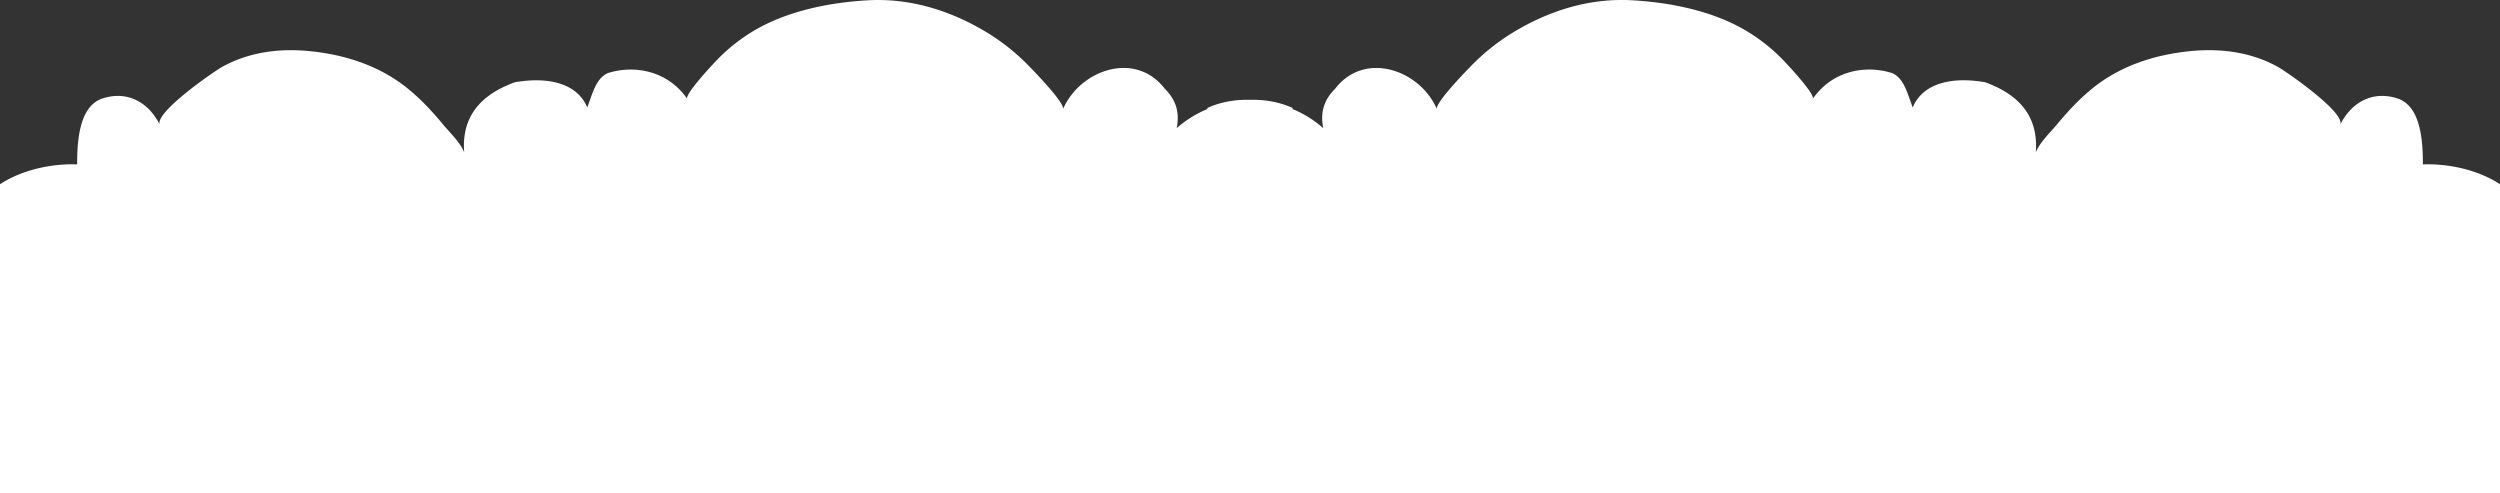 <svg xmlns="http://www.w3.org/2000/svg" viewBox="0 0 2851.97 562.74"><rect x="0" y="0" width="2851.97" height="562.74" fill="#333333" stroke="none"/><defs><style>.cls-1{fill:#fff;}</style></defs><title>white cloud</title><g id="Layer_2" data-name="Layer 2"><g id="OBJECTS"><path class="cls-1" d="M2764,187.54c0-25.56-2-64.88-27.52-74.71-27.53-9.83-53.09,2-66.85,29.49,6.72-13.44-61.43-60.76-71.48-66.27-30.18-16.56-64.07-21-98.06-17.86-41.62,3.89-82,16.88-114.51,43.81-14.82,12.27-27.77,26.3-40,41.12-4.86,5.91-19,19.62-23.14,30.68,2.26-30-7.86-61.9-57.87-80-41.94-7.21-72.09,3.28-82.57,28.84-5.9-15.73-9.83-33.42-23.6-39.32-31.45-9.83-68.81-2-90.44,29.49,3.45-5-30.8-41.36-35-45.57a203.1,203.1,0,0,0-46.62-35.39c-37.2-20.41-83.24-29.3-125.24-31.57-46-2.49-90.62,10.81-130.18,33.86a241.84,241.84,0,0,0-51.21,39.55c-5.46,5.58-43.34,44.14-40.4,50.92-19.66-45.23-82.57-66.85-116-23.6-11.8,11.8-17.69,25.56-13.76,45.22a122.64,122.64,0,0,0-35-21.82v-1.25c-15-6.85-31.71-9.73-48.6-9.27-16.88-.46-33.63,2.42-48.59,9.27v1.25a122.5,122.5,0,0,0-35,21.82c3.93-19.66-2-33.42-13.76-45.22-33.43-43.25-96.34-21.63-116,23.6,2.94-6.78-34.95-45.34-40.41-50.92A241.53,241.53,0,0,0,1121,34.16c-39.56-23-84.18-36.35-130.18-33.86-42,2.27-88,11.16-125.25,31.57A203.26,203.26,0,0,0,819,67.26c-4.16,4.21-38.41,40.56-35,45.57-21.63-31.46-59-39.32-90.44-29.49-13.77,5.9-17.7,23.59-23.6,39.32-10.48-25.56-40.63-36-82.57-28.84-50,18.08-60.13,50-57.87,80-4.11-11.06-18.28-24.77-23.14-30.68-12.19-14.82-25.14-28.85-40-41.12-32.54-26.93-72.89-39.92-114.51-43.81-34-3.18-67.88,1.3-98.06,17.86-10.05,5.51-78.2,52.83-71.48,66.27-13.76-27.53-39.32-39.32-66.85-29.49C90,122.66,88,162,88,187.54c-29.16-1.08-63,6.17-88,22.67V562.74H2852V210.21C2827,193.71,2793.12,186.46,2764,187.54Z"/></g></g></svg>